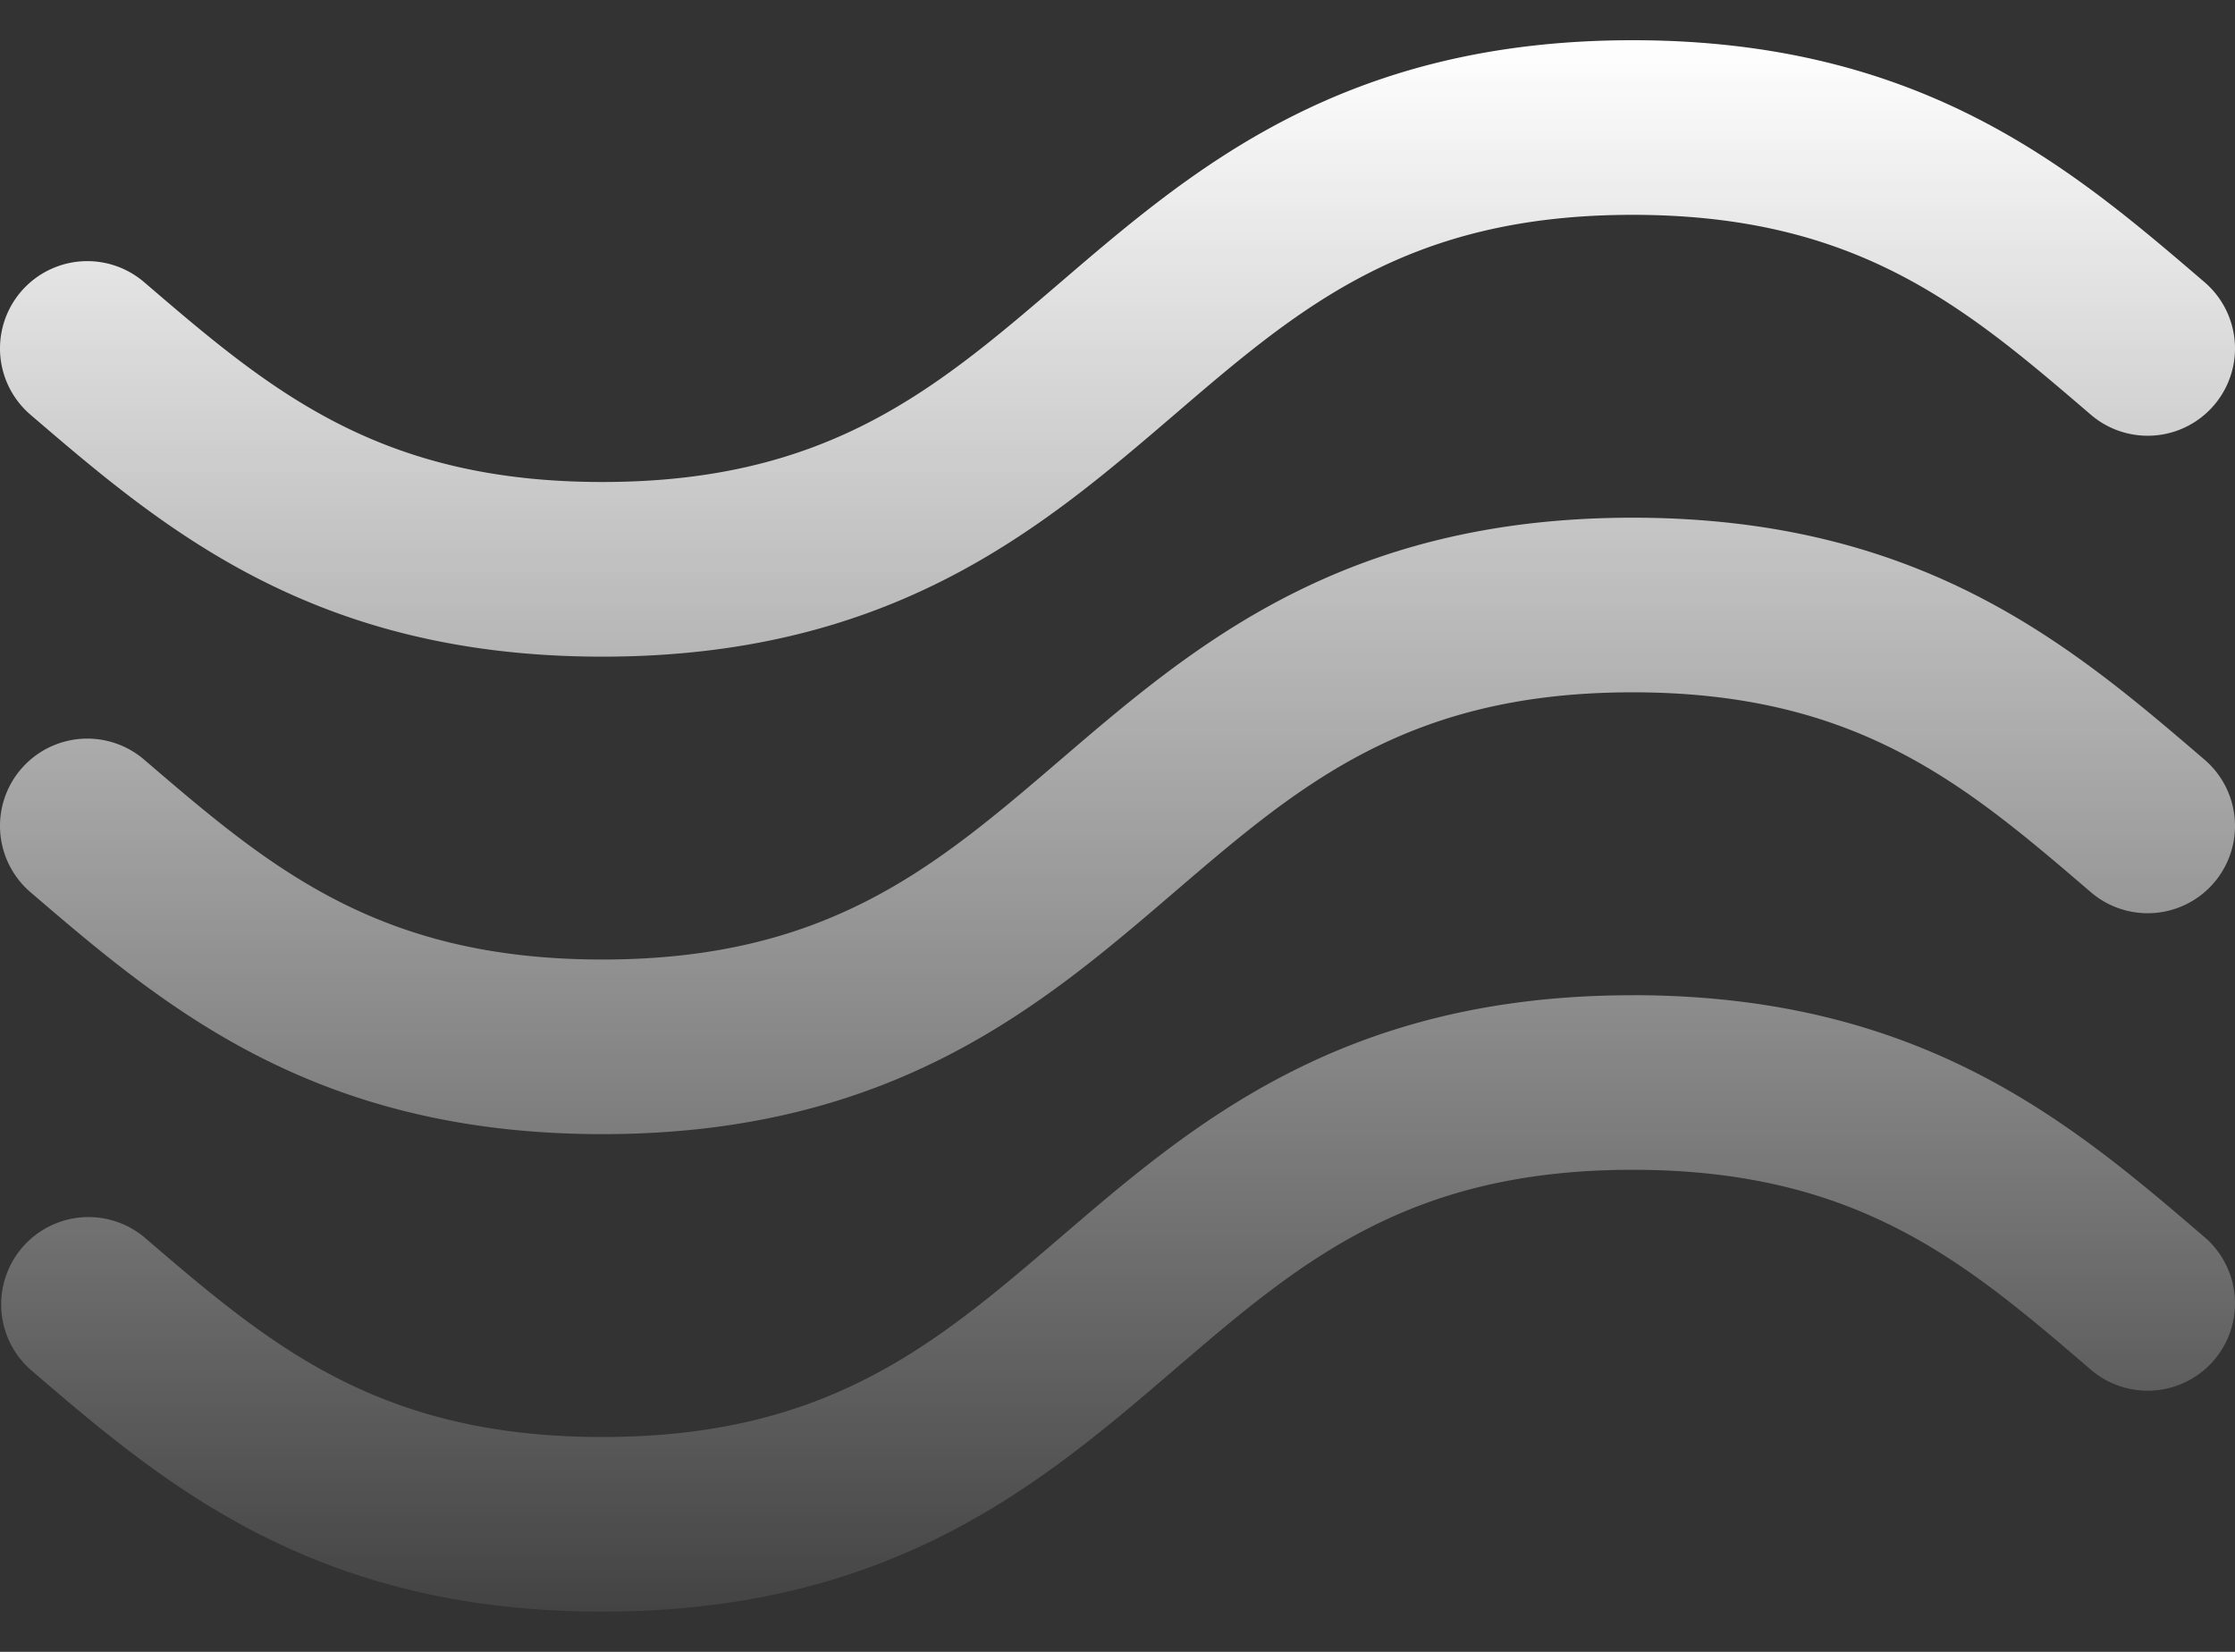 <?xml version="1.0" encoding="UTF-8"?> <svg xmlns="http://www.w3.org/2000/svg" width="46" height="34" fill="none" viewBox="0 0 46 34"><rect x="0" y="0" width="46" height="34" fill="#333333" stroke="none"/> <path fill="url(#paint0_linear)" fill-rule="evenodd" d="M.627 8.536c2.721 2.334 5.805 4.98 11.771 4.98 5.966 0 9.05-2.646 11.772-4.98 2.573-2.208 4.796-4.114 9.431-4.114 4.636 0 6.859 1.906 9.432 4.114a1.796 1.796 0 102.34-2.728C42.652 3.473 39.567.828 33.602.828c-5.966 0-9.05 2.646-11.772 4.98-2.574 2.207-4.796 4.113-9.432 4.113-4.635 0-6.858-1.906-9.431-4.113a1.797 1.797 0 10-2.34 2.728zm0 9.828c2.722 2.334 5.806 4.98 11.771 4.98 5.966 0 9.05-2.646 11.771-4.98 2.574-2.207 4.797-4.114 9.433-4.114 4.635 0 6.858 1.907 9.431 4.114a1.797 1.797 0 002.34-2.728c-2.721-2.334-5.806-4.98-11.771-4.98-5.966 0-9.05 2.646-11.772 4.98-2.574 2.207-4.796 4.114-9.432 4.114-4.635 0-6.858-1.907-9.431-4.114a1.797 1.797 0 00-2.34 2.728zm32.974 2.12c5.966 0 9.05 2.646 11.772 4.98a1.797 1.797 0 01-2.34 2.728c-2.573-2.207-4.796-4.114-9.432-4.114-4.635 0-6.858 1.907-9.431 4.114-2.722 2.334-5.806 4.98-11.772 4.98s-9.05-2.646-11.77-4.98a1.797 1.797 0 012.339-2.728c2.573 2.208 4.796 4.114 9.431 4.114 4.636 0 6.858-1.906 9.432-4.113 2.721-2.335 5.805-4.98 11.771-4.98z" clip-rule="evenodd"></path> <defs> <linearGradient id="paint0_linear" x1="23" x2="23" y1=".828" y2="35.984" gradientUnits="userSpaceOnUse"> <stop stop-color="#fff"></stop> <stop offset="1" stop-color="#fff" stop-opacity="0"></stop> </linearGradient> </defs> </svg> 